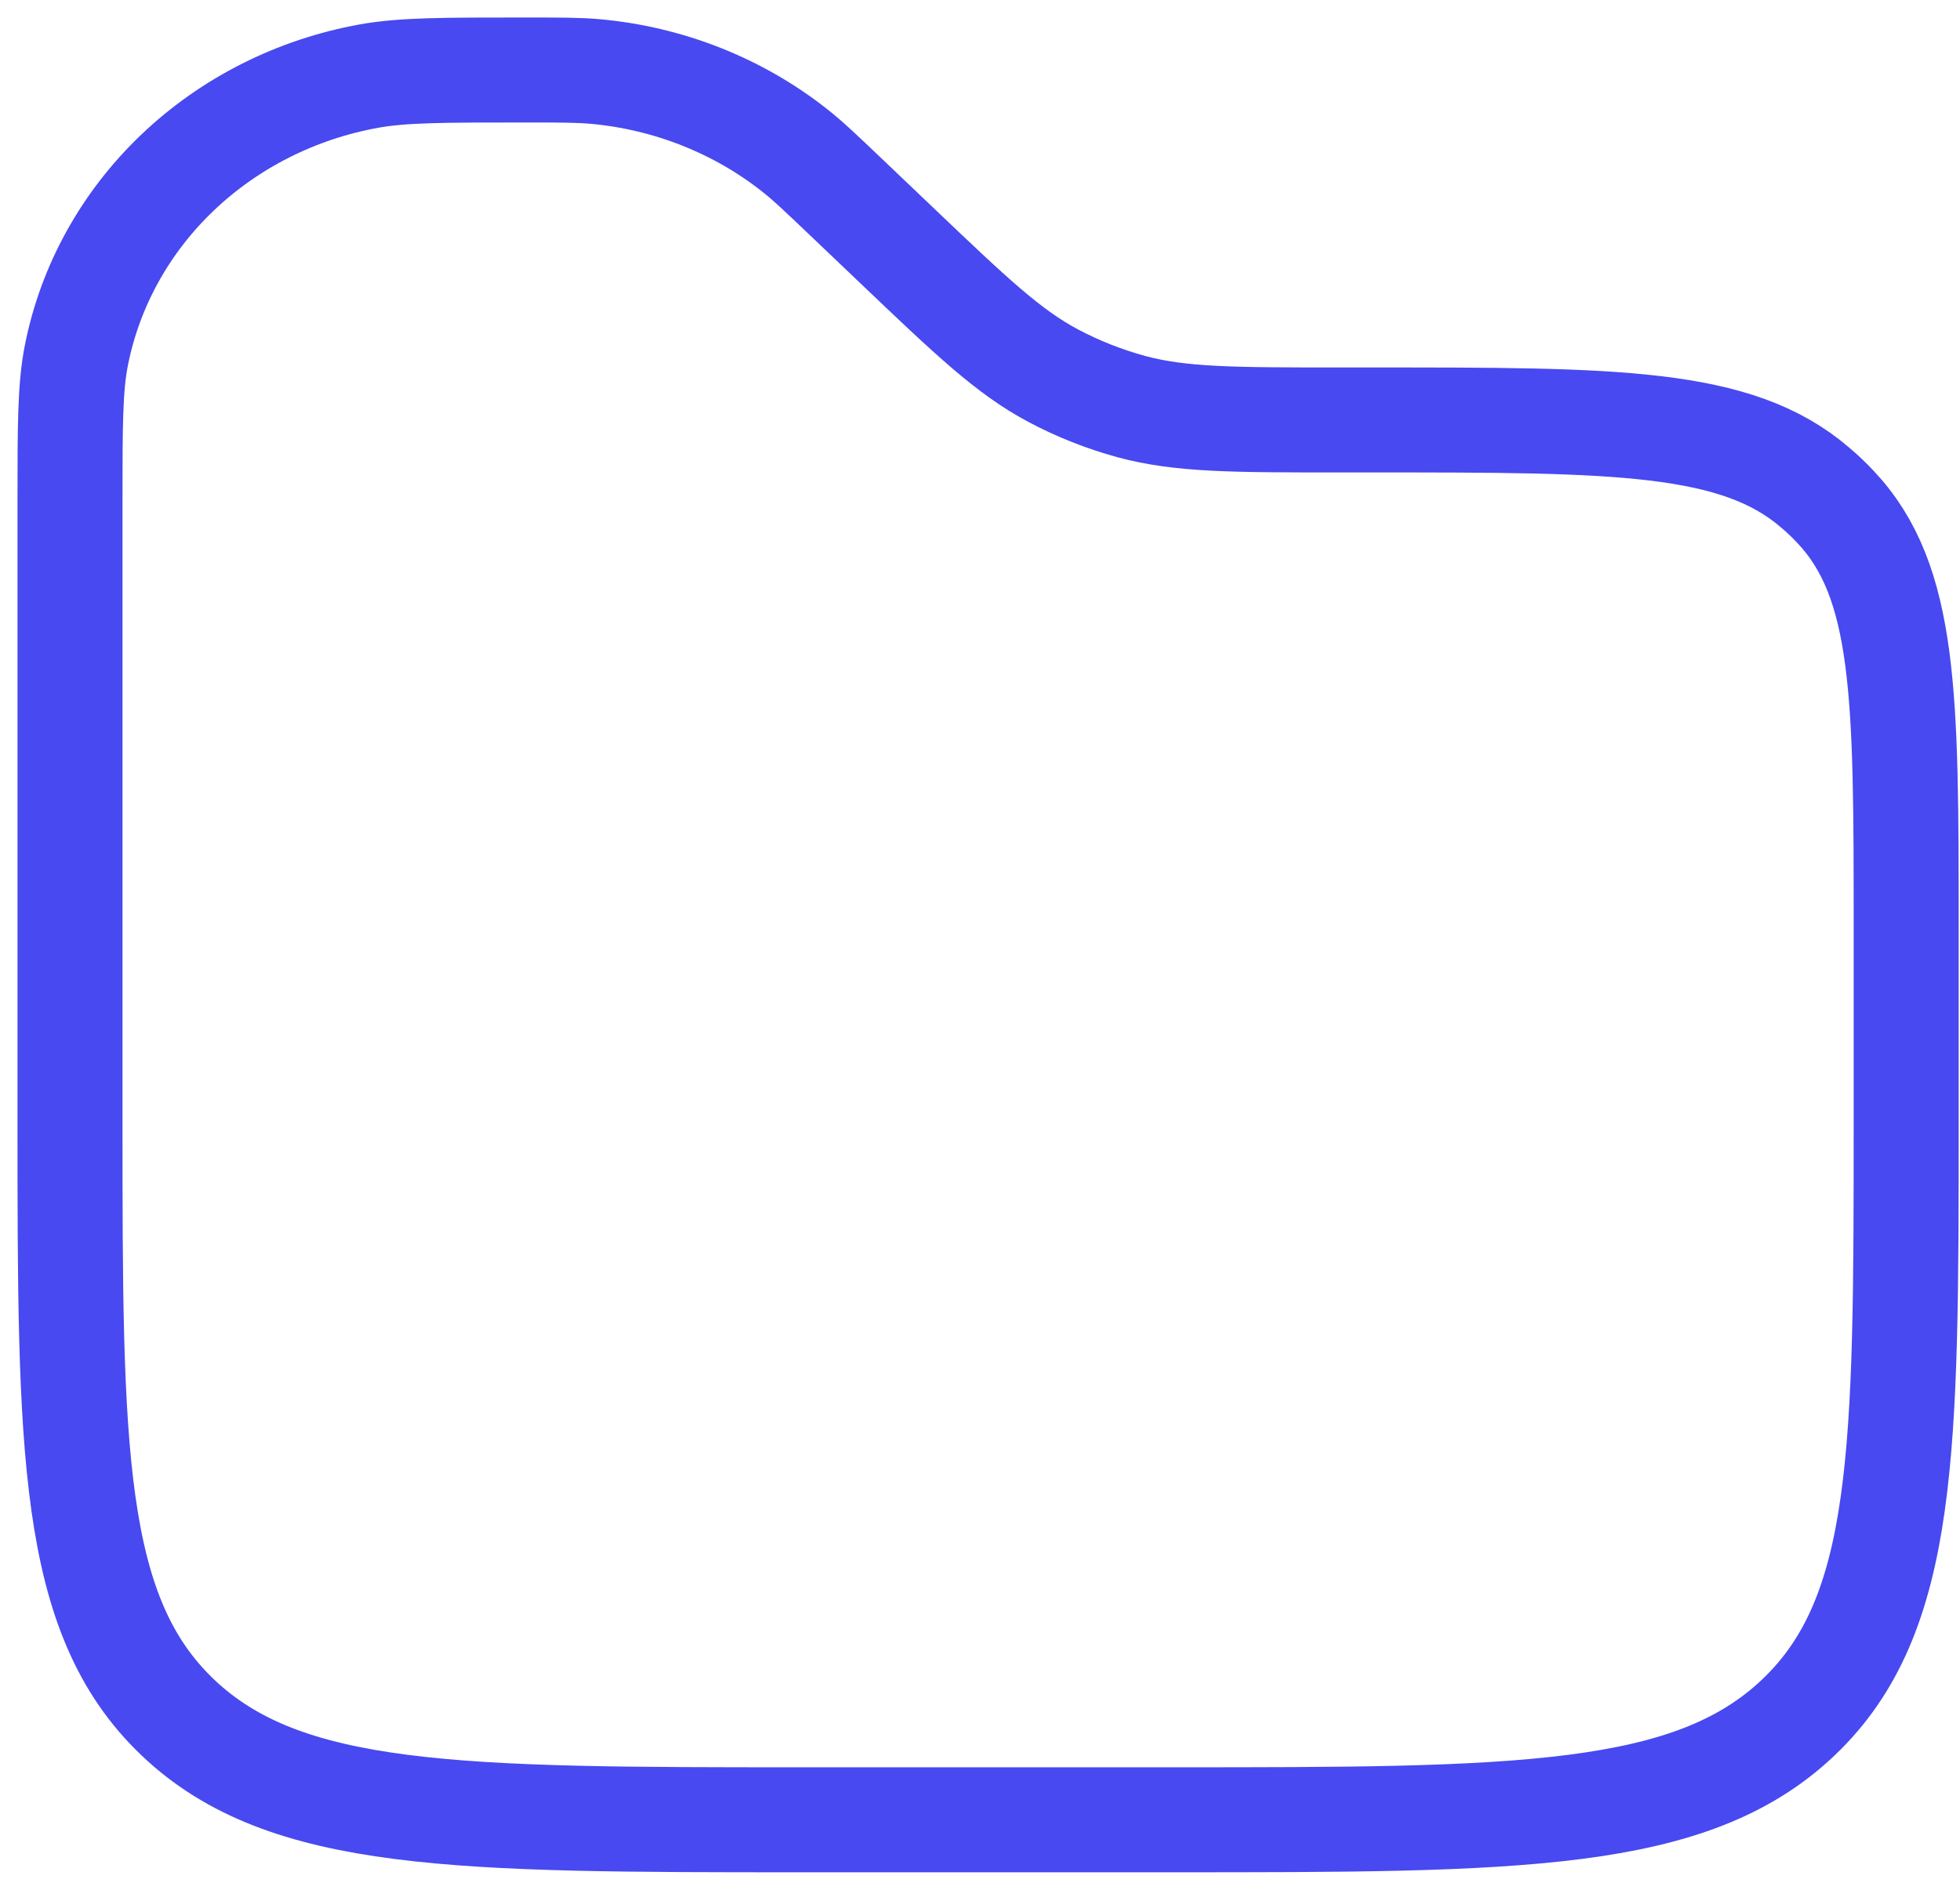 <svg width="28" height="27" viewBox="0 0 28 27" fill="none" xmlns="http://www.w3.org/2000/svg">
<path d="M1 7.188C1 6.084 1 5.532 1.092 5.072C1.288 4.085 1.791 3.176 2.537 2.465C3.282 1.755 4.235 1.274 5.272 1.087C5.756 1 6.335 1 7.492 1C7.998 1 8.253 1 8.497 1.021C9.547 1.115 10.544 1.509 11.356 2.151C11.545 2.3 11.723 2.47 12.082 2.812L12.804 3.5C13.874 4.52 14.409 5.03 15.049 5.369C15.401 5.556 15.774 5.703 16.161 5.809C16.867 6 17.624 6 19.136 6H19.627C23.078 6 24.806 6 25.927 6.963C26.031 7.05 26.129 7.143 26.221 7.242C27.231 8.311 27.231 9.957 27.231 13.248V16C27.231 20.714 27.231 23.071 25.694 24.535C24.157 25.999 21.684 26 16.738 26H11.492C6.546 26 4.073 26 2.537 24.535C1.001 23.07 1 20.714 1 16V7.188Z" stroke="#4849F0" stroke-width="1.5"/>
</svg>
